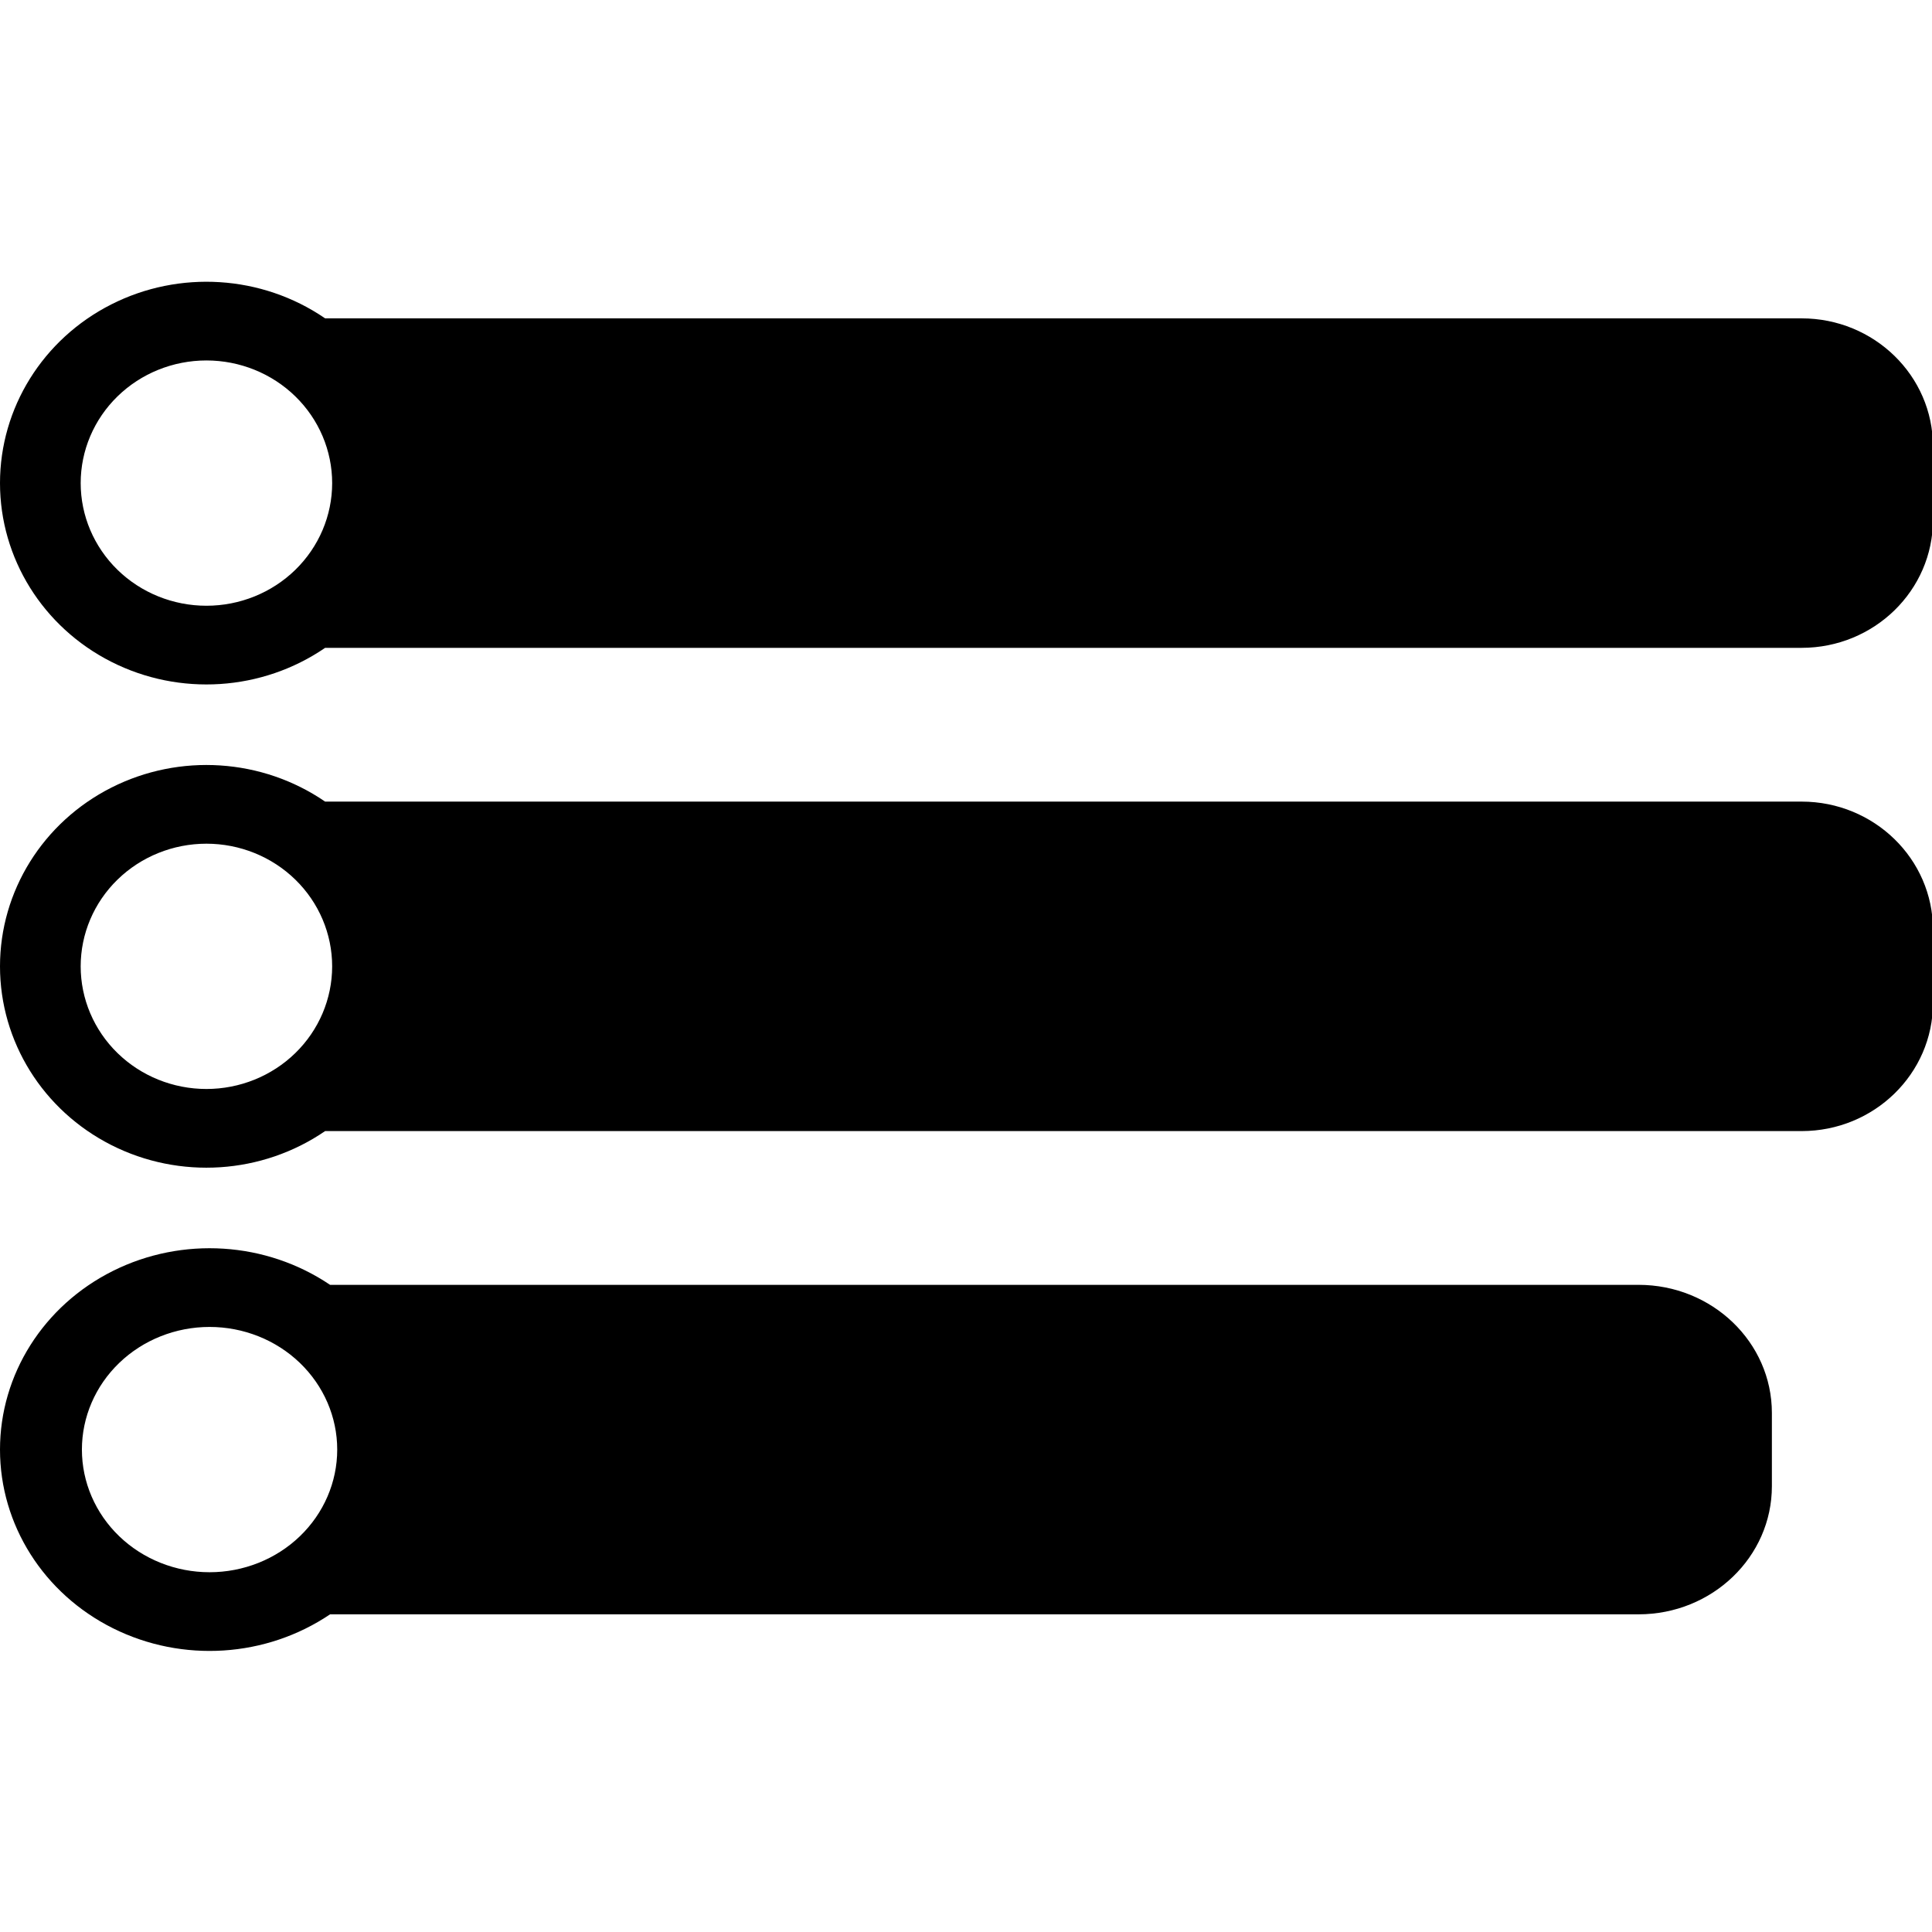 <?xml version="1.0" encoding="UTF-8" standalone="no"?>
<svg
   width="24"
   height="24"
   viewBox="0 0 24 24"
   fill="none"
   version="1.1"
   id="svg8"
   sodipodi:docname="icon.svg"
   inkscape:version="1.1 (c68e22c387, 2021-05-23)"
   xmlns:inkscape="http://www.inkscape.org/namespaces/inkscape"
   xmlns:sodipodi="http://sodipodi.sourceforge.net/DTD/sodipodi-0.dtd"
   xmlns="http://www.w3.org/2000/svg"
   xmlns:svg="http://www.w3.org/2000/svg">
  <defs
     id="defs12" />
  <sodipodi:namedview
     id="namedview10"
     pagecolor="#ffffff"
     bordercolor="#666666"
     borderopacity="1.0"
     inkscape:pageshadow="2"
     inkscape:pageopacity="0.0"
     inkscape:pagecheckerboard="0"
     showgrid="false"
     width="24px"
     fit-margin-top="0"
     fit-margin-left="0"
     fit-margin-right="0"
     fit-margin-bottom="0"
     inkscape:zoom="40.888889"
     inkscape:cx="11.482337"
     inkscape:cy="10.210598"
     inkscape:window-width="3440"
     inkscape:window-height="1369"
     inkscape:window-x="-8"
     inkscape:window-y="-8"
     inkscape:window-maximized="1"
     inkscape:current-layer="svg8" />
  <g
     id="g833"
     transform="matrix(0.058,0,0,0.058,0,3.5)">
    <path
       d="M 385.864,181.909 H 69.634 C 56.133,191.162 38.473,192.314 23.83,184.894 9.188,177.475 0,162.72 0,146.625 0,130.53 9.188,115.776 23.83,108.356 c 14.643,-7.419 32.303,-6.269 45.803,2.985 H 385.864 c 15.539,0 28.136,12.286 28.136,27.443 v 15.682 c 0,15.156 -12.597,27.443 -28.136,27.443 z M 71.141,146.625 c 0,-6.967 -2.837,-13.648 -7.888,-18.574 -5.051,-4.926 -11.9,-7.694 -19.043,-7.694 -7.142,0 -13.992,2.768 -19.043,7.694 -5.051,4.926 -7.888,11.607 -7.888,18.574 0,6.966 2.837,13.648 7.888,18.574 5.051,4.926 11.9,7.693 19.043,7.693 7.143,0 13.992,-2.767 19.043,-7.693 5.051,-4.926 7.888,-11.608 7.888,-18.574 z"
       fill="#000000"
       id="path2" />
    <path
       d="m 72.225,250.125 c 0,-6.966 -2.881,-13.647 -8.008,-18.574 -5.128,-4.926 -12.082,-7.693 -19.333,-7.693 -7.251,0 -14.206,2.767 -19.333,7.693 -5.127,4.927 -8.008,11.608 -8.008,18.574 0,6.967 2.881,13.648 8.008,18.574 5.127,4.926 12.082,7.694 19.333,7.694 7.251,0 14.206,-2.768 19.333,-7.694 5.127,-4.926 8.008,-11.607 8.008,-18.574 z m 278.71,35.284 H 70.695 C 56.988,294.662 39.059,295.814 24.193,288.394 9.328,280.975 0,266.219 0,250.125 c 0,-16.094 9.328,-30.849 24.193,-38.269 14.866,-7.419 32.795,-6.269 46.501,2.985 H 350.935 c 15.776,0 28.565,12.286 28.565,27.443 v 15.682 c 0,15.156 -12.789,27.443 -28.565,27.443 z"
       fill="#000000"
       id="path4" />
    <path
       d="M 414,50.966 C 414,66.122 401.403,78.409 385.864,78.409 H 69.634 C 56.133,87.662 38.473,88.814 23.83,81.394 9.188,73.975 0,59.22 0,43.125 0,27.031 9.188,12.276 23.83,4.856 38.434,-2.544 56.039,-1.419 69.526,7.767 c 0.036,0.025 0.072,0.049 0.108,0.074 H 385.864 C 401.403,7.841 414,20.128 414,35.284 Z M 71.142,43.125 c 0,-6.966 -2.837,-13.648 -7.888,-18.574 -5.051,-4.926 -11.9,-7.694 -19.043,-7.694 -7.142,0 -13.992,2.767 -19.043,7.694 -5.051,4.926 -7.888,11.607 -7.888,18.574 0,6.966 2.837,13.648 7.888,18.574 5.051,4.926 11.9,7.694 19.043,7.694 7.143,0 13.992,-2.768 19.043,-7.694 5.05,-4.926 7.888,-11.607 7.888,-18.574 z"
       fill="#000000"
       id="path6" />
  </g>
</svg>
